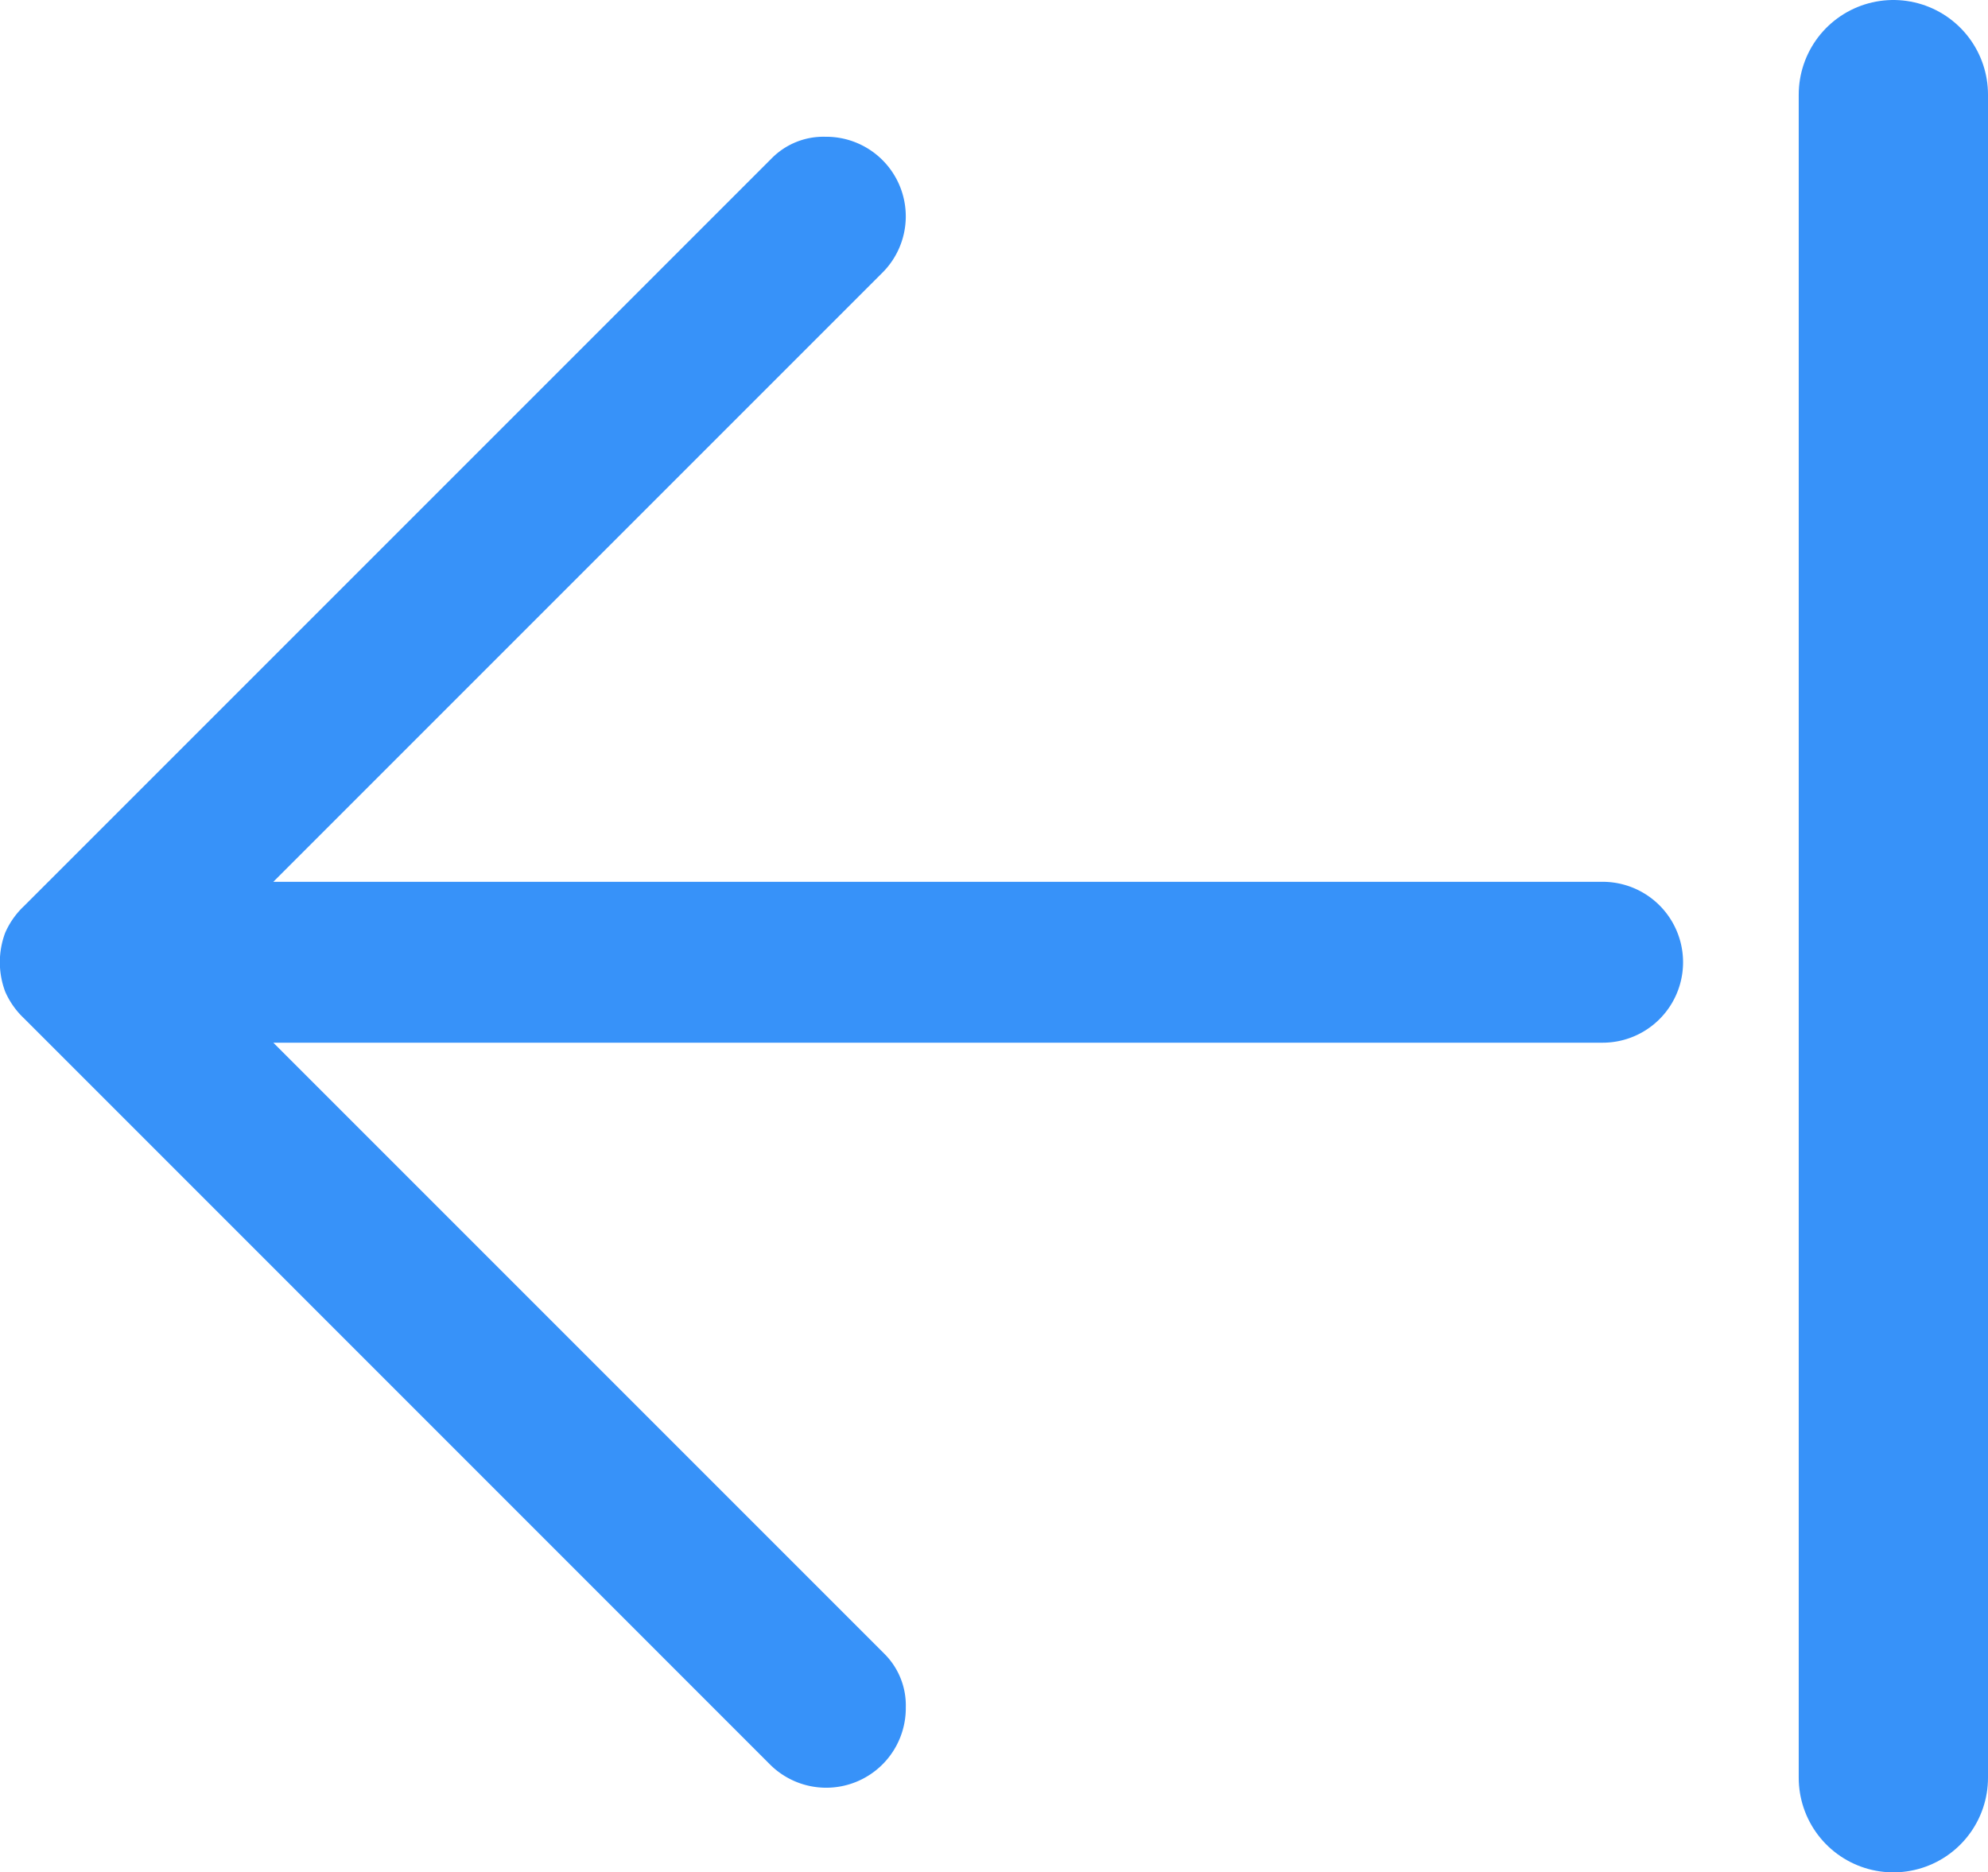 <svg xmlns="http://www.w3.org/2000/svg" width="21.006" height="19.783" viewBox="0 0 21.006 19.783">
  <g id="Group_12549" data-name="Group 12549" transform="translate(-6439 -7248.5)">
    <path id="arrow_back_FILL1_wght400_GRAD0_opsz48" d="M16.127,25.789,8.255,17.916a.863.863,0,0,1-.2-.283.885.885,0,0,1,0-.623.863.863,0,0,1,.2-.283l7.9-7.9a.768.768,0,0,1,.566-.227.841.841,0,0,1,.595,1.444l-6.428,6.428H24.934a.85.85,0,1,1,0,1.7H10.888l6.456,6.456a.768.768,0,0,1,.227.566.841.841,0,0,1-1.444.595Z" transform="translate(6431 7241.345)" fill="#3792f9"/>
    <line id="Line_12" data-name="Line 12" y2="17.783" transform="translate(6459.006 7249.5)" fill="none" stroke="#3792f9" stroke-linecap="round" stroke-width="2"/>
  </g>
</svg>

